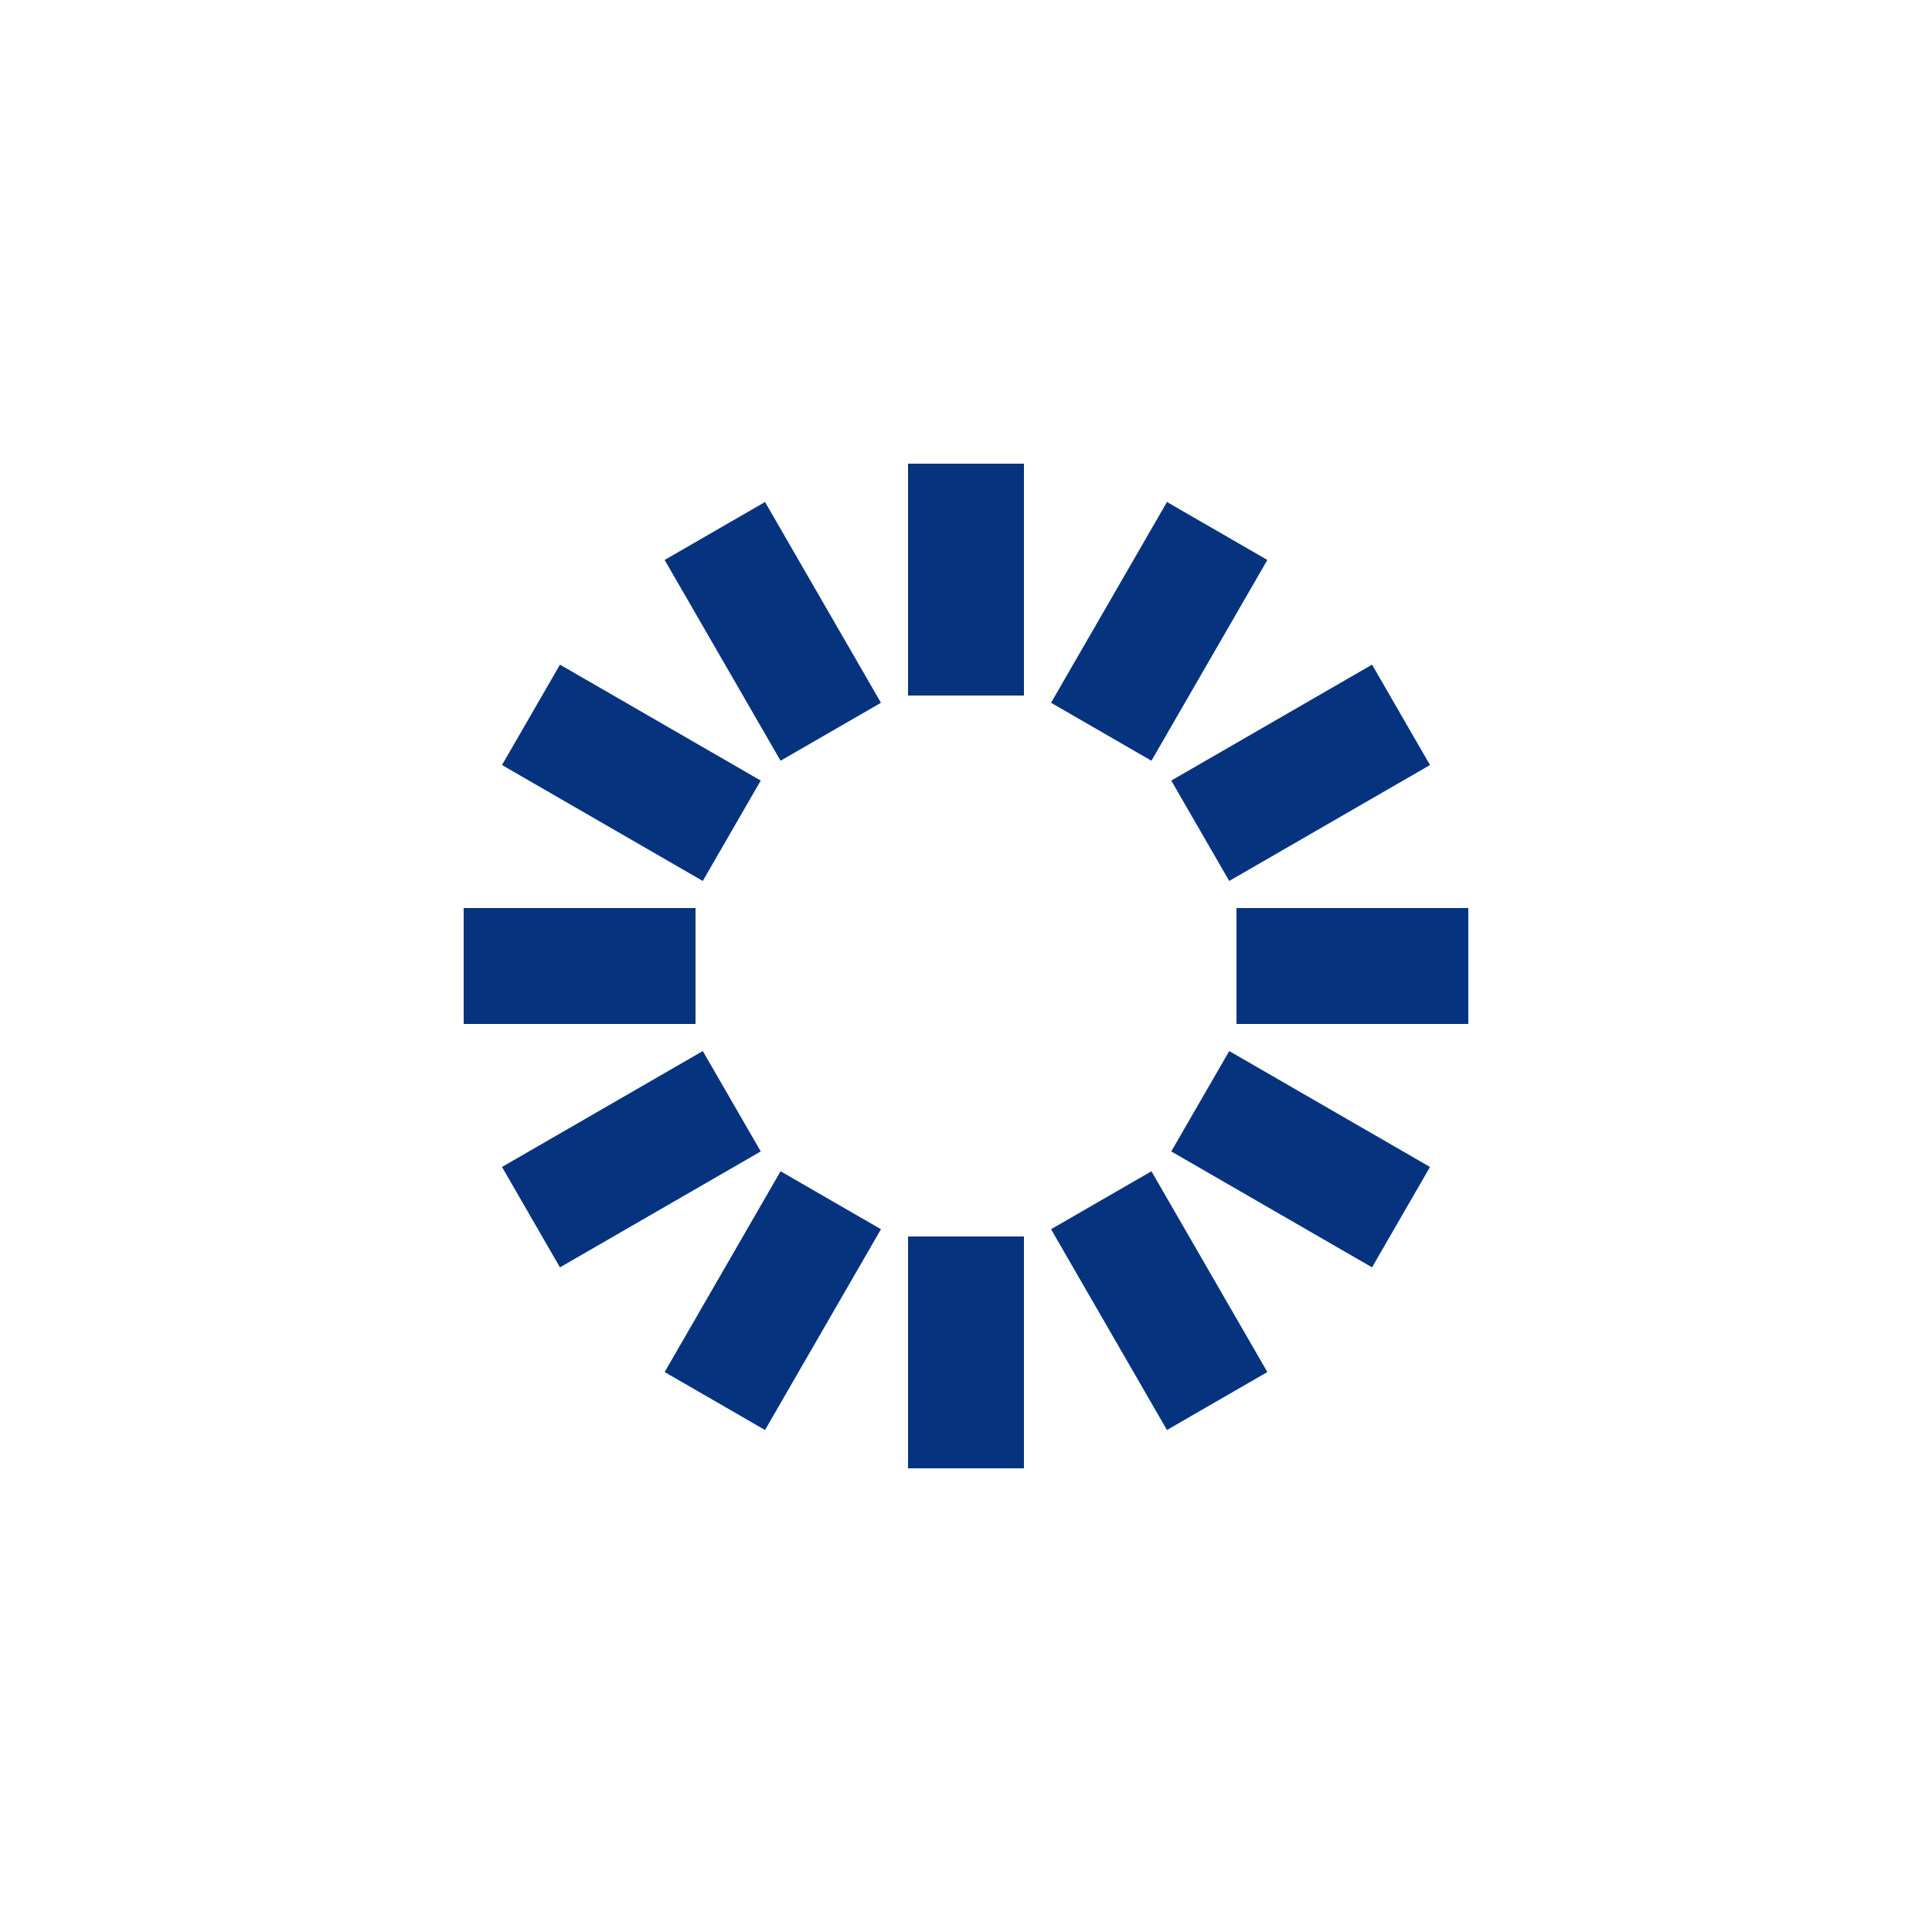 <?xml version="1.0" encoding="utf-8"?>
<svg xmlns="http://www.w3.org/2000/svg" xmlns:xlink="http://www.w3.org/1999/xlink" style="margin: auto; background: rgba(255, 255, 255, 0); display: block; shape-rendering: auto; animation-play-state: running; animation-delay: 0s;" width="200px" height="200px" viewBox="0 0 100 100" preserveAspectRatio="xMidYMid">
<g transform="rotate(0 50 50)" style="animation-play-state: running; animation-delay: 0s;">
  <rect x="47" y="24" rx="0" ry="0" width="6" height="12" fill="#06337e" style="animation-play-state: running; animation-delay: 0s;">
    <animate attributeName="opacity" values="1;0" keyTimes="0;1" dur="0.532s" begin="-0.488s" repeatCount="indefinite" style="animation-play-state: running; animation-delay: 0s;"></animate>
  </rect>
</g><g transform="rotate(30 50 50)" style="animation-play-state: running; animation-delay: 0s;">
  <rect x="47" y="24" rx="0" ry="0" width="6" height="12" fill="#06337e" style="animation-play-state: running; animation-delay: 0s;">
    <animate attributeName="opacity" values="1;0" keyTimes="0;1" dur="0.532s" begin="-0.443s" repeatCount="indefinite" style="animation-play-state: running; animation-delay: 0s;"></animate>
  </rect>
</g><g transform="rotate(60 50 50)" style="animation-play-state: running; animation-delay: 0s;">
  <rect x="47" y="24" rx="0" ry="0" width="6" height="12" fill="#06337e" style="animation-play-state: running; animation-delay: 0s;">
    <animate attributeName="opacity" values="1;0" keyTimes="0;1" dur="0.532s" begin="-0.399s" repeatCount="indefinite" style="animation-play-state: running; animation-delay: 0s;"></animate>
  </rect>
</g><g transform="rotate(90 50 50)" style="animation-play-state: running; animation-delay: 0s;">
  <rect x="47" y="24" rx="0" ry="0" width="6" height="12" fill="#06337e" style="animation-play-state: running; animation-delay: 0s;">
    <animate attributeName="opacity" values="1;0" keyTimes="0;1" dur="0.532s" begin="-0.355s" repeatCount="indefinite" style="animation-play-state: running; animation-delay: 0s;"></animate>
  </rect>
</g><g transform="rotate(120 50 50)" style="animation-play-state: running; animation-delay: 0s;">
  <rect x="47" y="24" rx="0" ry="0" width="6" height="12" fill="#06337e" style="animation-play-state: running; animation-delay: 0s;">
    <animate attributeName="opacity" values="1;0" keyTimes="0;1" dur="0.532s" begin="-0.31s" repeatCount="indefinite" style="animation-play-state: running; animation-delay: 0s;"></animate>
  </rect>
</g><g transform="rotate(150 50 50)" style="animation-play-state: running; animation-delay: 0s;">
  <rect x="47" y="24" rx="0" ry="0" width="6" height="12" fill="#06337e" style="animation-play-state: running; animation-delay: 0s;">
    <animate attributeName="opacity" values="1;0" keyTimes="0;1" dur="0.532s" begin="-0.266s" repeatCount="indefinite" style="animation-play-state: running; animation-delay: 0s;"></animate>
  </rect>
</g><g transform="rotate(180 50 50)" style="animation-play-state: running; animation-delay: 0s;">
  <rect x="47" y="24" rx="0" ry="0" width="6" height="12" fill="#06337e" style="animation-play-state: running; animation-delay: 0s;">
    <animate attributeName="opacity" values="1;0" keyTimes="0;1" dur="0.532s" begin="-0.222s" repeatCount="indefinite" style="animation-play-state: running; animation-delay: 0s;"></animate>
  </rect>
</g><g transform="rotate(210 50 50)" style="animation-play-state: running; animation-delay: 0s;">
  <rect x="47" y="24" rx="0" ry="0" width="6" height="12" fill="#06337e" style="animation-play-state: running; animation-delay: 0s;">
    <animate attributeName="opacity" values="1;0" keyTimes="0;1" dur="0.532s" begin="-0.177s" repeatCount="indefinite" style="animation-play-state: running; animation-delay: 0s;"></animate>
  </rect>
</g><g transform="rotate(240 50 50)" style="animation-play-state: running; animation-delay: 0s;">
  <rect x="47" y="24" rx="0" ry="0" width="6" height="12" fill="#06337e" style="animation-play-state: running; animation-delay: 0s;">
    <animate attributeName="opacity" values="1;0" keyTimes="0;1" dur="0.532s" begin="-0.133s" repeatCount="indefinite" style="animation-play-state: running; animation-delay: 0s;"></animate>
  </rect>
</g><g transform="rotate(270 50 50)" style="animation-play-state: running; animation-delay: 0s;">
  <rect x="47" y="24" rx="0" ry="0" width="6" height="12" fill="#06337e" style="animation-play-state: running; animation-delay: 0s;">
    <animate attributeName="opacity" values="1;0" keyTimes="0;1" dur="0.532s" begin="-0.089s" repeatCount="indefinite" style="animation-play-state: running; animation-delay: 0s;"></animate>
  </rect>
</g><g transform="rotate(300 50 50)" style="animation-play-state: running; animation-delay: 0s;">
  <rect x="47" y="24" rx="0" ry="0" width="6" height="12" fill="#06337e" style="animation-play-state: running; animation-delay: 0s;">
    <animate attributeName="opacity" values="1;0" keyTimes="0;1" dur="0.532s" begin="-0.044s" repeatCount="indefinite" style="animation-play-state: running; animation-delay: 0s;"></animate>
  </rect>
</g><g transform="rotate(330 50 50)" style="animation-play-state: running; animation-delay: 0s;">
  <rect x="47" y="24" rx="0" ry="0" width="6" height="12" fill="#06337e" style="animation-play-state: running; animation-delay: 0s;">
    <animate attributeName="opacity" values="1;0" keyTimes="0;1" dur="0.532s" begin="0s" repeatCount="indefinite" style="animation-play-state: running; animation-delay: 0s;"></animate>
  </rect>
</g>
<!-- [ldio] generated by https://loading.io/ --></svg>